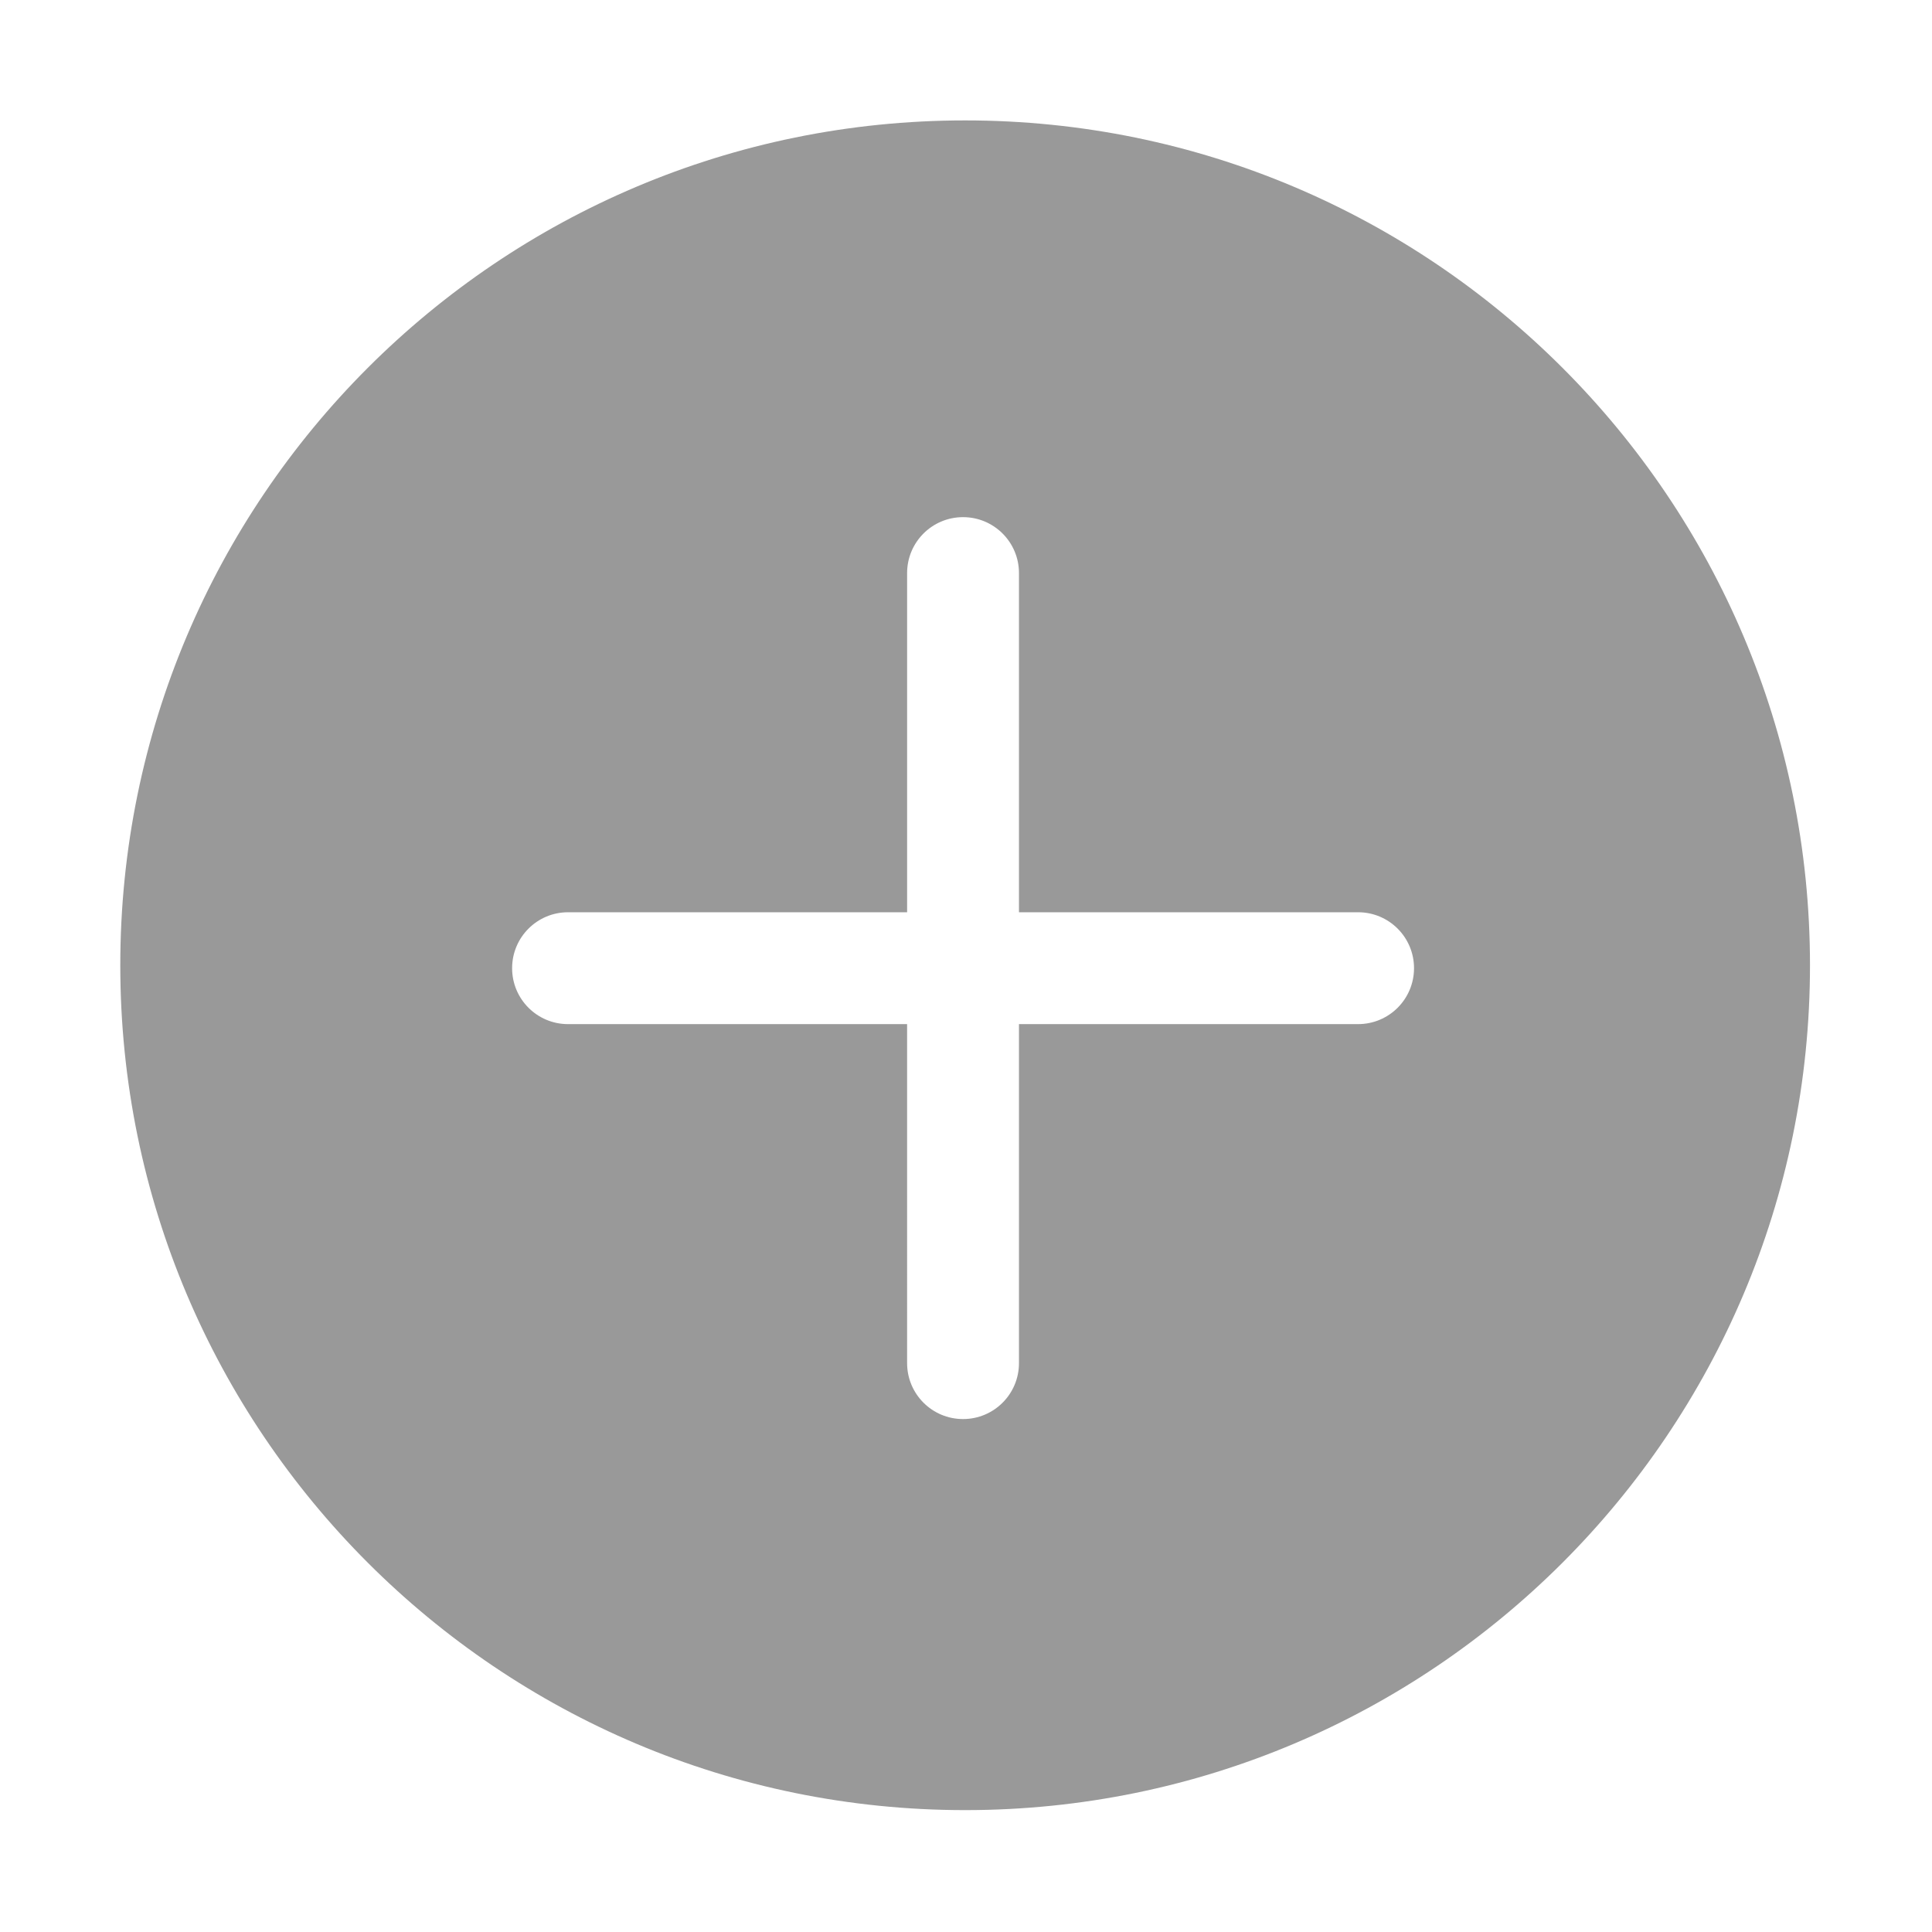 <?xml version="1.0" standalone="no"?><!DOCTYPE svg PUBLIC "-//W3C//DTD SVG 1.1//EN" "http://www.w3.org/Graphics/SVG/1.1/DTD/svg11.dtd"><svg t="1502694422485" class="icon" style="" viewBox="0 0 1024 1024" version="1.1" xmlns="http://www.w3.org/2000/svg" p-id="4142" xmlns:xlink="http://www.w3.org/1999/xlink" width="200" height="200"><defs><style type="text/css"></style></defs><path d="M511.559 63.82c-247.311 0-447.803 200.493-447.803 447.803 0 247.282 200.493 447.775 447.803 447.775 247.281 0 447.775-200.493 447.775-447.775C959.335 264.313 758.841 63.82 511.559 63.82zM719.813 542.806 540.078 542.806l0 179.678c0 16.386-13.261 29.647-29.647 29.647-16.387 0-29.647-13.261-29.647-29.647L480.784 542.806 301.077 542.806c-16.387 0-29.647-13.26-29.647-29.647 0-16.387 13.26-29.647 29.647-29.647l179.708 0L480.785 303.746c0-16.387 13.26-29.647 29.647-29.647 16.386 0 29.647 13.26 29.647 29.647l0 179.765 179.735 0c16.388 0 29.649 13.26 29.649 29.647C749.462 529.546 736.201 542.806 719.813 542.806z" p-id="4143" fill="#999999"></path></svg>